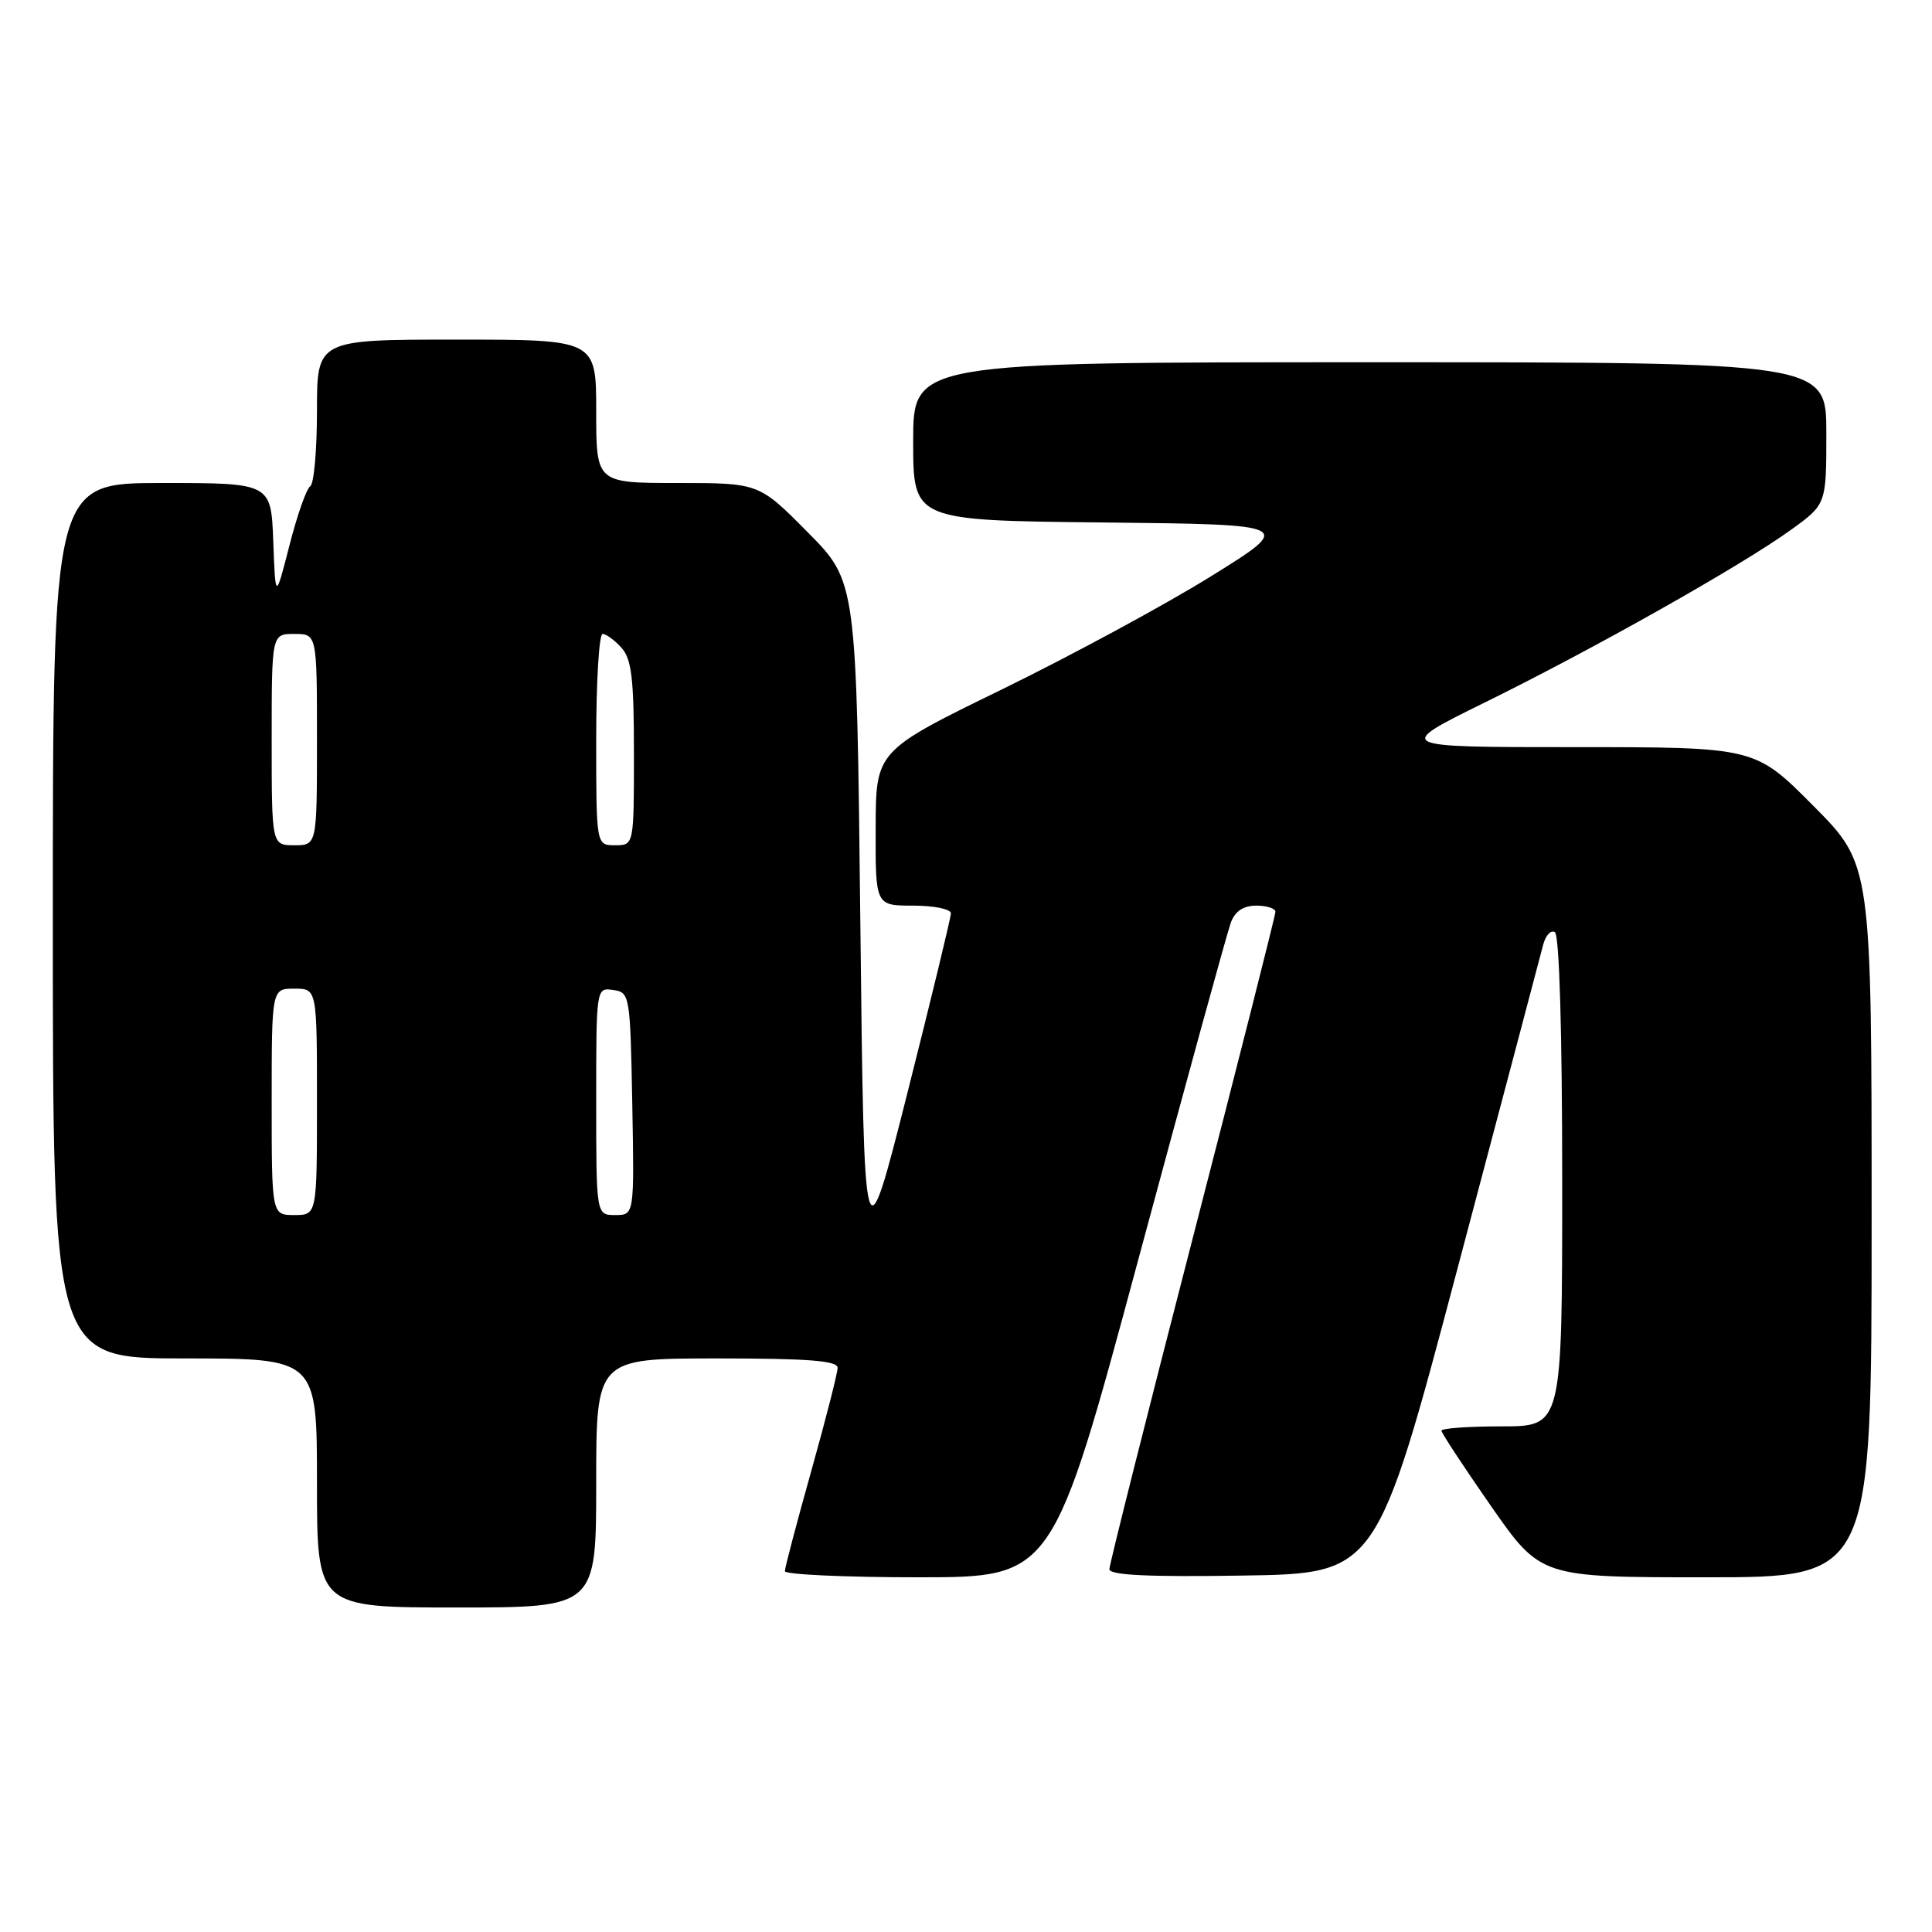 <?xml version="1.0" encoding="UTF-8" standalone="no"?>
<!DOCTYPE svg PUBLIC "-//W3C//DTD SVG 1.1//EN" "http://www.w3.org/Graphics/SVG/1.1/DTD/svg11.dtd" >
<svg xmlns="http://www.w3.org/2000/svg" xmlns:xlink="http://www.w3.org/1999/xlink" version="1.1" viewBox="0 0 256 256">
 <g >
 <path fill="currentColor"
d=" M 79.00 196.50 C 79.00 180.00 79.00 180.00 95.00 180.00 C 107.14 180.00 111.00 180.30 110.99 181.25 C 110.98 181.94 109.41 188.10 107.49 194.94 C 105.57 201.78 104.00 207.74 104.00 208.19 C 104.00 208.63 111.99 209.00 121.75 209.00 C 139.50 208.99 139.50 208.99 150.87 166.75 C 157.13 143.51 162.63 123.49 163.09 122.25 C 163.66 120.73 164.76 120.00 166.47 120.00 C 167.86 120.00 169.00 120.37 169.00 120.82 C 169.00 121.28 164.05 140.81 158.00 164.23 C 151.95 187.65 147.00 207.32 147.00 207.93 C 147.00 208.72 152.18 208.97 164.71 208.77 C 182.42 208.50 182.42 208.50 193.15 168.00 C 199.05 145.72 204.15 126.47 204.47 125.21 C 204.79 123.95 205.50 123.19 206.03 123.52 C 206.62 123.89 207.00 136.66 207.00 156.56 C 207.00 189.00 207.00 189.00 199.00 189.00 C 194.60 189.00 191.00 189.26 191.00 189.57 C 191.00 189.88 193.96 194.38 197.57 199.57 C 204.15 209.00 204.15 209.00 226.07 209.00 C 248.00 209.00 248.00 209.00 248.00 161.77 C 248.00 114.54 248.00 114.54 240.27 106.77 C 232.55 99.00 232.55 99.00 208.64 99.00 C 184.73 99.00 184.73 99.00 196.77 93.07 C 211.12 86.01 230.64 75.01 237.25 70.25 C 242.00 66.83 242.00 66.83 242.00 57.41 C 242.00 48.00 242.00 48.00 181.50 48.00 C 121.00 48.00 121.00 48.00 121.00 58.48 C 121.00 68.97 121.00 68.97 146.25 69.23 C 171.50 69.50 171.50 69.50 160.50 76.34 C 154.45 80.10 141.97 86.85 132.78 91.34 C 116.05 99.50 116.05 99.50 116.03 109.75 C 116.00 120.00 116.00 120.00 121.00 120.00 C 123.75 120.00 126.00 120.46 126.00 121.02 C 126.00 121.57 123.41 132.26 120.25 144.77 C 114.50 167.50 114.50 167.50 114.00 122.28 C 113.50 77.06 113.50 77.06 107.03 70.53 C 100.56 64.00 100.56 64.00 89.78 64.00 C 79.00 64.00 79.00 64.00 79.00 54.50 C 79.00 45.00 79.00 45.00 60.50 45.00 C 42.00 45.00 42.00 45.00 42.00 54.44 C 42.00 59.63 41.60 64.13 41.11 64.43 C 40.62 64.73 39.38 68.25 38.36 72.24 C 36.50 79.50 36.50 79.50 36.21 71.75 C 35.92 64.00 35.92 64.00 21.46 64.00 C 7.00 64.00 7.00 64.00 7.00 122.00 C 7.00 180.00 7.00 180.00 24.50 180.00 C 42.00 180.00 42.00 180.00 42.00 196.50 C 42.00 213.00 42.00 213.00 60.50 213.00 C 79.00 213.00 79.00 213.00 79.00 196.50 Z  M 36.00 146.00 C 36.00 131.00 36.00 131.00 39.00 131.00 C 42.00 131.00 42.00 131.00 42.00 146.00 C 42.00 161.00 42.00 161.00 39.00 161.00 C 36.00 161.00 36.00 161.00 36.00 146.00 Z  M 79.00 145.93 C 79.00 130.87 79.00 130.86 81.25 131.18 C 83.45 131.49 83.51 131.81 83.78 146.25 C 84.05 161.00 84.05 161.00 81.53 161.00 C 79.00 161.00 79.00 161.00 79.00 145.93 Z  M 36.00 98.00 C 36.00 84.00 36.00 84.00 39.00 84.00 C 42.00 84.00 42.00 84.00 42.00 98.00 C 42.00 112.00 42.00 112.00 39.00 112.00 C 36.00 112.00 36.00 112.00 36.00 98.00 Z  M 79.00 98.00 C 79.00 90.30 79.38 84.00 79.85 84.00 C 80.31 84.00 81.43 84.82 82.35 85.83 C 83.69 87.32 84.00 89.91 84.00 99.83 C 84.00 112.00 84.00 112.00 81.50 112.00 C 79.00 112.00 79.00 112.00 79.00 98.00 Z "/>
</g>
</svg>